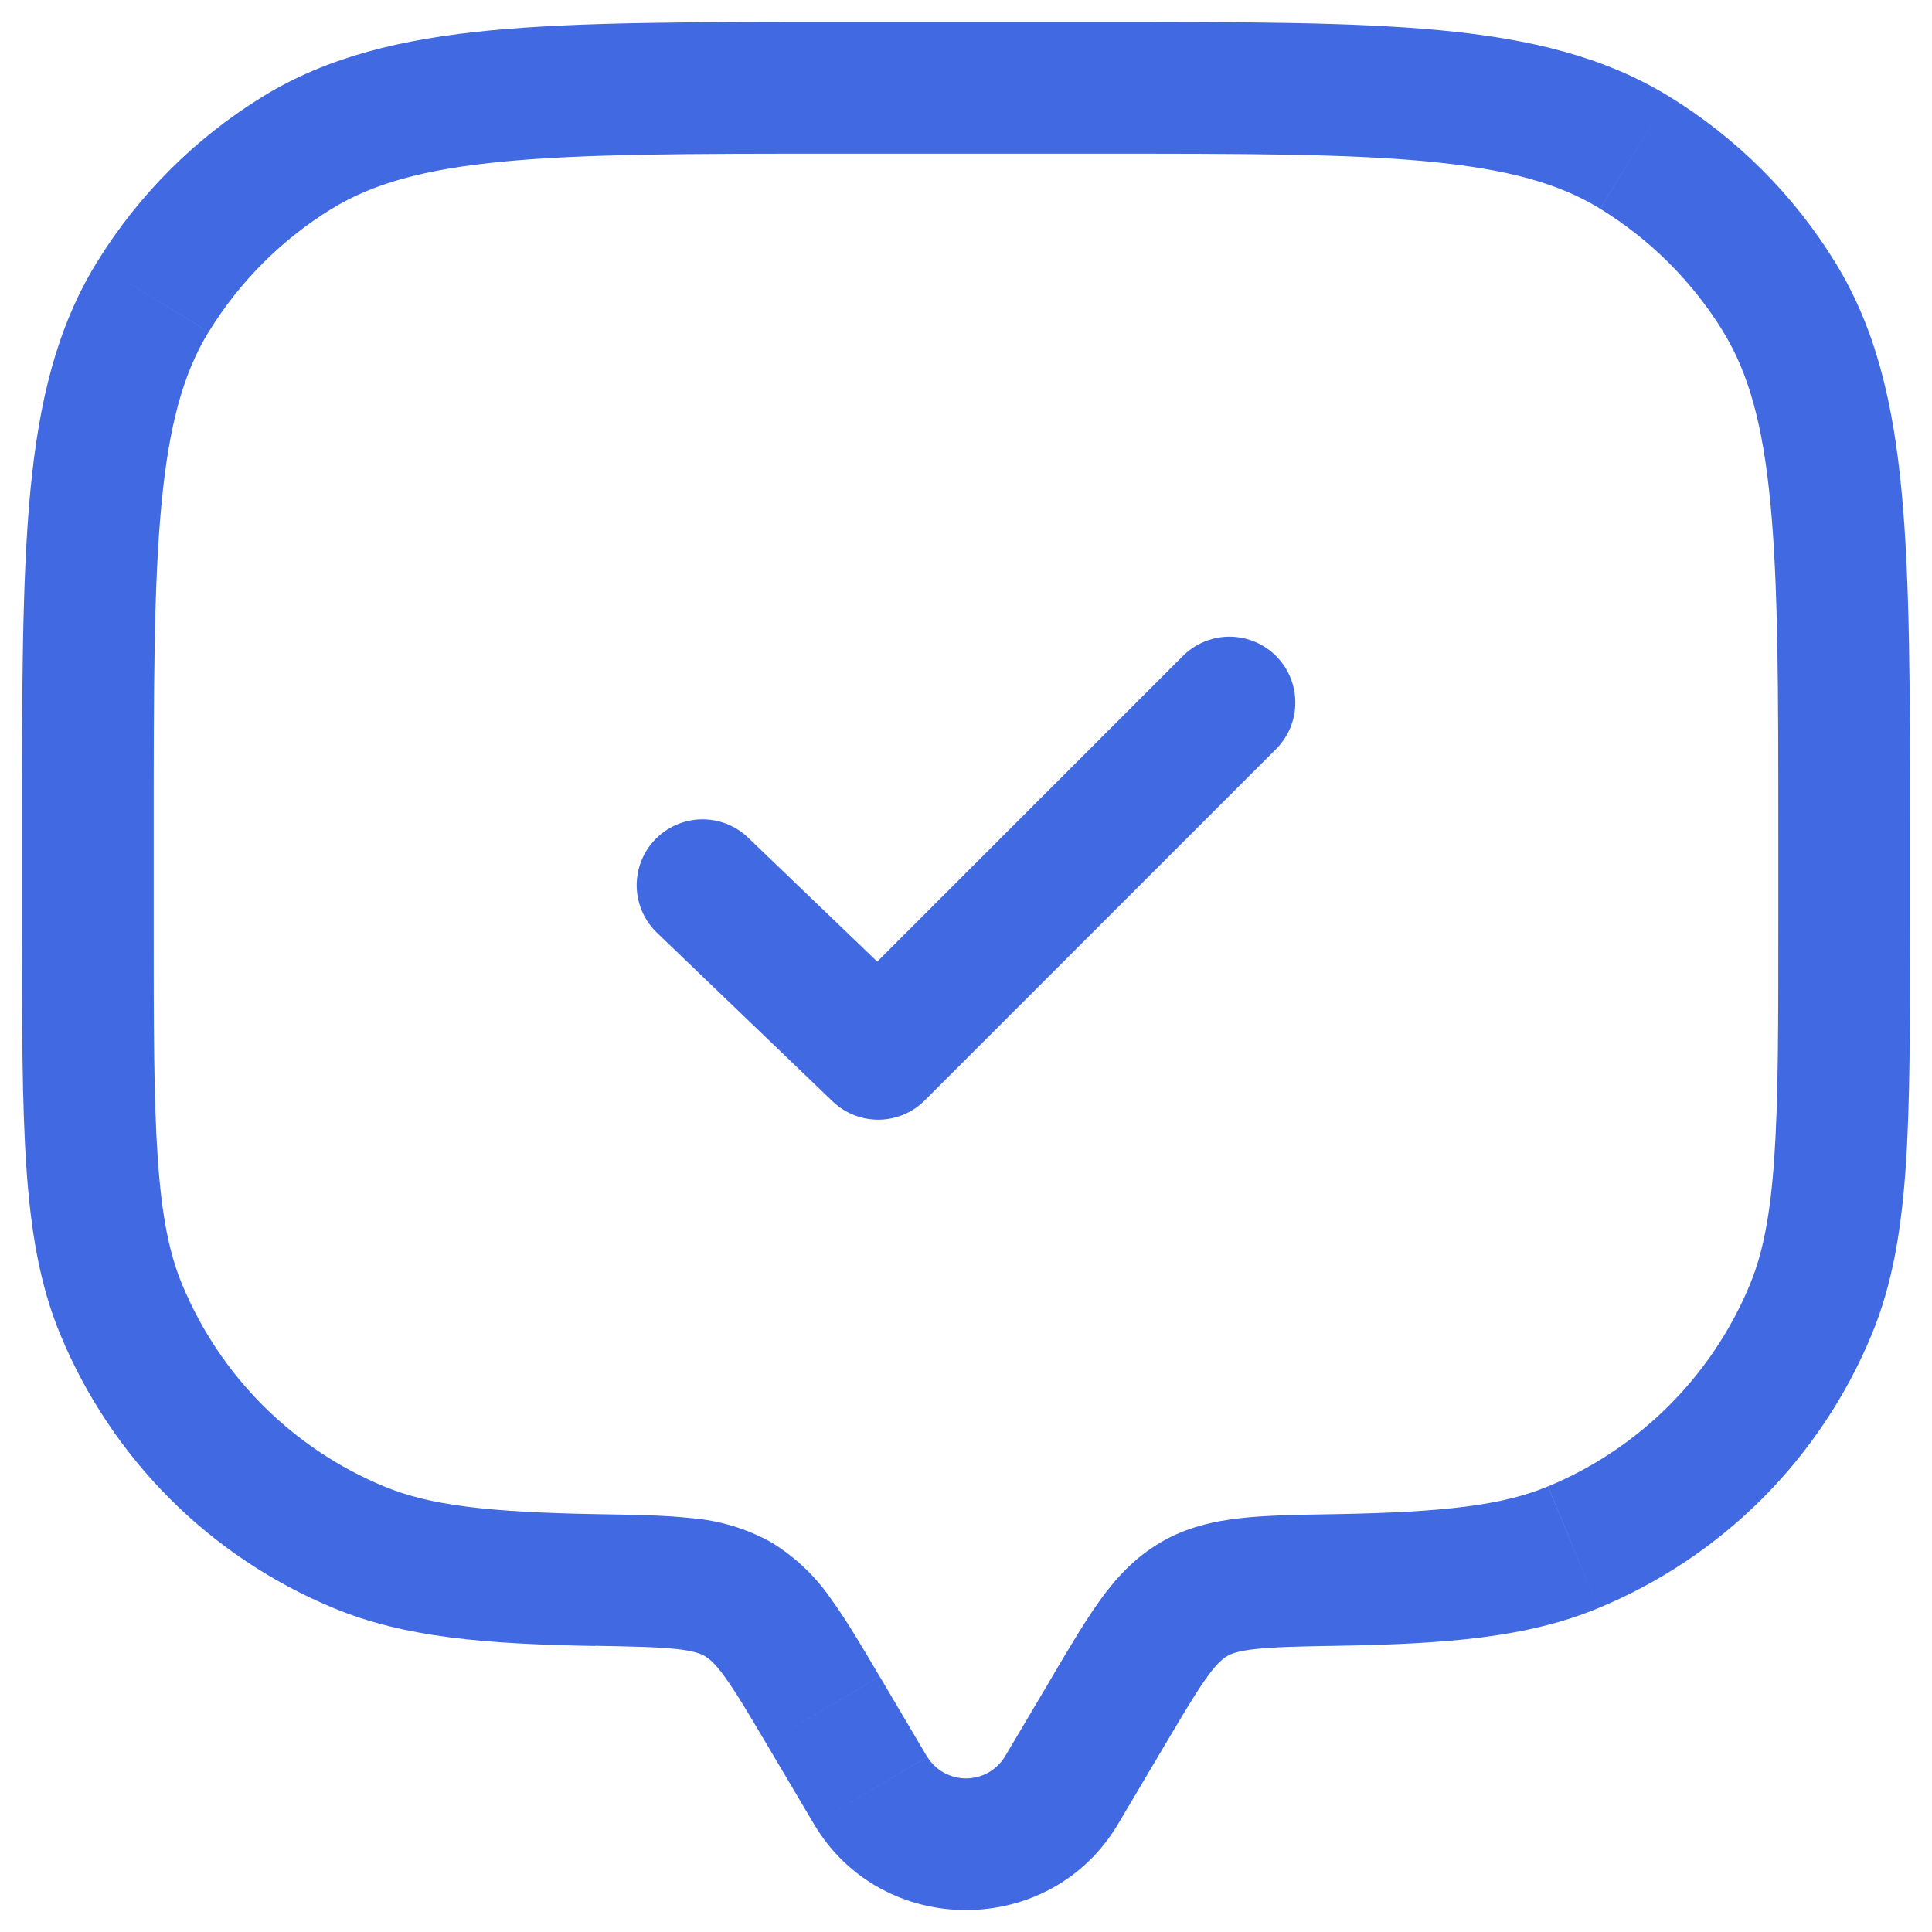<svg width="22" height="22" viewBox="0 0 22 22" fill="none" xmlns="http://www.w3.org/2000/svg">
<path d="M12.732 20.77L13.274 19.854L11.984 19.09L11.441 20.006L12.732 20.77ZM8.726 19.854L9.268 20.77L10.558 20.006L10.017 19.09L8.726 19.854ZM11.441 20.006C11.394 20.081 11.329 20.143 11.252 20.186C11.175 20.228 11.088 20.251 11 20.251C10.912 20.251 10.825 20.228 10.748 20.186C10.671 20.143 10.606 20.081 10.559 20.006L9.268 20.77C10.041 22.077 11.958 22.077 12.732 20.77L11.442 20.006H11.441ZM9.5 1.75H12.5V0.25H9.5V1.75ZM20.25 9.5V10.5H21.75V9.5H20.25ZM1.75 10.5V9.5H0.25V10.5H1.75ZM0.25 10.5C0.25 11.655 0.25 12.558 0.3 13.287C0.35 14.022 0.453 14.634 0.688 15.2L2.074 14.626C1.927 14.274 1.841 13.844 1.796 13.185C1.75 12.519 1.75 11.675 1.75 10.5H0.25ZM6.803 17.242C5.547 17.22 4.889 17.14 4.373 16.926L3.8 18.312C4.605 18.646 5.521 18.721 6.777 18.743L6.803 17.242ZM0.688 15.2C0.977 15.898 1.401 16.532 1.934 17.066C2.468 17.6 3.102 18.023 3.8 18.312L4.373 16.926C3.332 16.495 2.505 15.668 2.074 14.626L0.688 15.2ZM20.25 10.5C20.25 11.675 20.25 12.519 20.204 13.185C20.159 13.844 20.073 14.274 19.927 14.626L21.312 15.2C21.547 14.634 21.65 14.022 21.701 13.287C21.751 12.558 21.75 11.655 21.75 10.5H20.25ZM15.223 18.741C16.479 18.72 17.395 18.646 18.2 18.312L17.626 16.926C17.111 17.14 16.453 17.22 15.198 17.242L15.223 18.742V18.741ZM19.927 14.626C19.496 15.668 18.668 16.495 17.627 16.926L18.2 18.312C18.898 18.023 19.532 17.6 20.066 17.066C20.599 16.532 21.023 15.898 21.312 15.2L19.927 14.626ZM12.5 1.75C14.151 1.75 15.337 1.75 16.262 1.839C17.176 1.926 17.757 2.092 18.221 2.376L19.004 1.097C18.265 0.645 17.427 0.443 16.404 0.345C15.392 0.249 14.122 0.25 12.5 0.25V1.75ZM21.75 9.5C21.75 7.878 21.75 6.609 21.654 5.596C21.557 4.573 21.355 3.734 20.903 2.996L19.623 3.779C19.908 4.243 20.074 4.824 20.161 5.739C20.249 6.663 20.25 7.849 20.25 9.5H21.75ZM18.22 2.376C18.792 2.727 19.273 3.207 19.624 3.779L20.903 2.996C20.429 2.222 19.778 1.572 19.004 1.097L18.221 2.377L18.22 2.376ZM9.5 0.25C7.878 0.25 6.609 0.25 5.596 0.345C4.573 0.443 3.734 0.645 2.996 1.097L3.779 2.377C4.243 2.092 4.824 1.926 5.739 1.839C6.663 1.751 7.849 1.75 9.5 1.75V0.25ZM1.75 9.5C1.75 7.849 1.75 6.663 1.839 5.738C1.926 4.824 2.092 4.243 2.376 3.779L1.097 2.997C0.645 3.735 0.443 4.573 0.345 5.596C0.25 6.61 0.25 7.878 0.25 9.5H1.75ZM2.996 1.097C2.222 1.572 1.571 2.223 1.097 2.997L2.377 3.779C2.727 3.208 3.208 2.727 3.779 2.376L2.996 1.097ZM10.016 19.09C9.814 18.747 9.636 18.444 9.462 18.206C9.283 17.945 9.051 17.726 8.78 17.561L8.026 18.858C8.073 18.886 8.138 18.936 8.25 19.09C8.371 19.256 8.508 19.486 8.726 19.854L10.016 19.09ZM6.777 18.741C7.217 18.749 7.494 18.755 7.706 18.778C7.904 18.8 7.981 18.832 8.026 18.858L8.78 17.561C8.5 17.406 8.19 17.313 7.871 17.287C7.573 17.254 7.215 17.249 6.803 17.242L6.777 18.743V18.741ZM13.274 19.854C13.492 19.487 13.629 19.256 13.75 19.09C13.862 18.936 13.927 18.886 13.974 18.858L13.22 17.561C12.93 17.731 12.72 17.956 12.538 18.206C12.365 18.444 12.186 18.746 11.983 19.09L13.274 19.854ZM15.198 17.242C14.786 17.249 14.427 17.254 14.129 17.287C13.818 17.322 13.513 17.391 13.22 17.561L13.974 18.858C14.019 18.832 14.096 18.8 14.294 18.778C14.506 18.755 14.784 18.748 15.224 18.741L15.198 17.241V17.242Z" fill="#4169E1"/>
<path d="M8 10.08L10 12L14 8" stroke="#4169E1" stroke-width="1.5" stroke-linecap="round" stroke-linejoin="round"/>
</svg>
